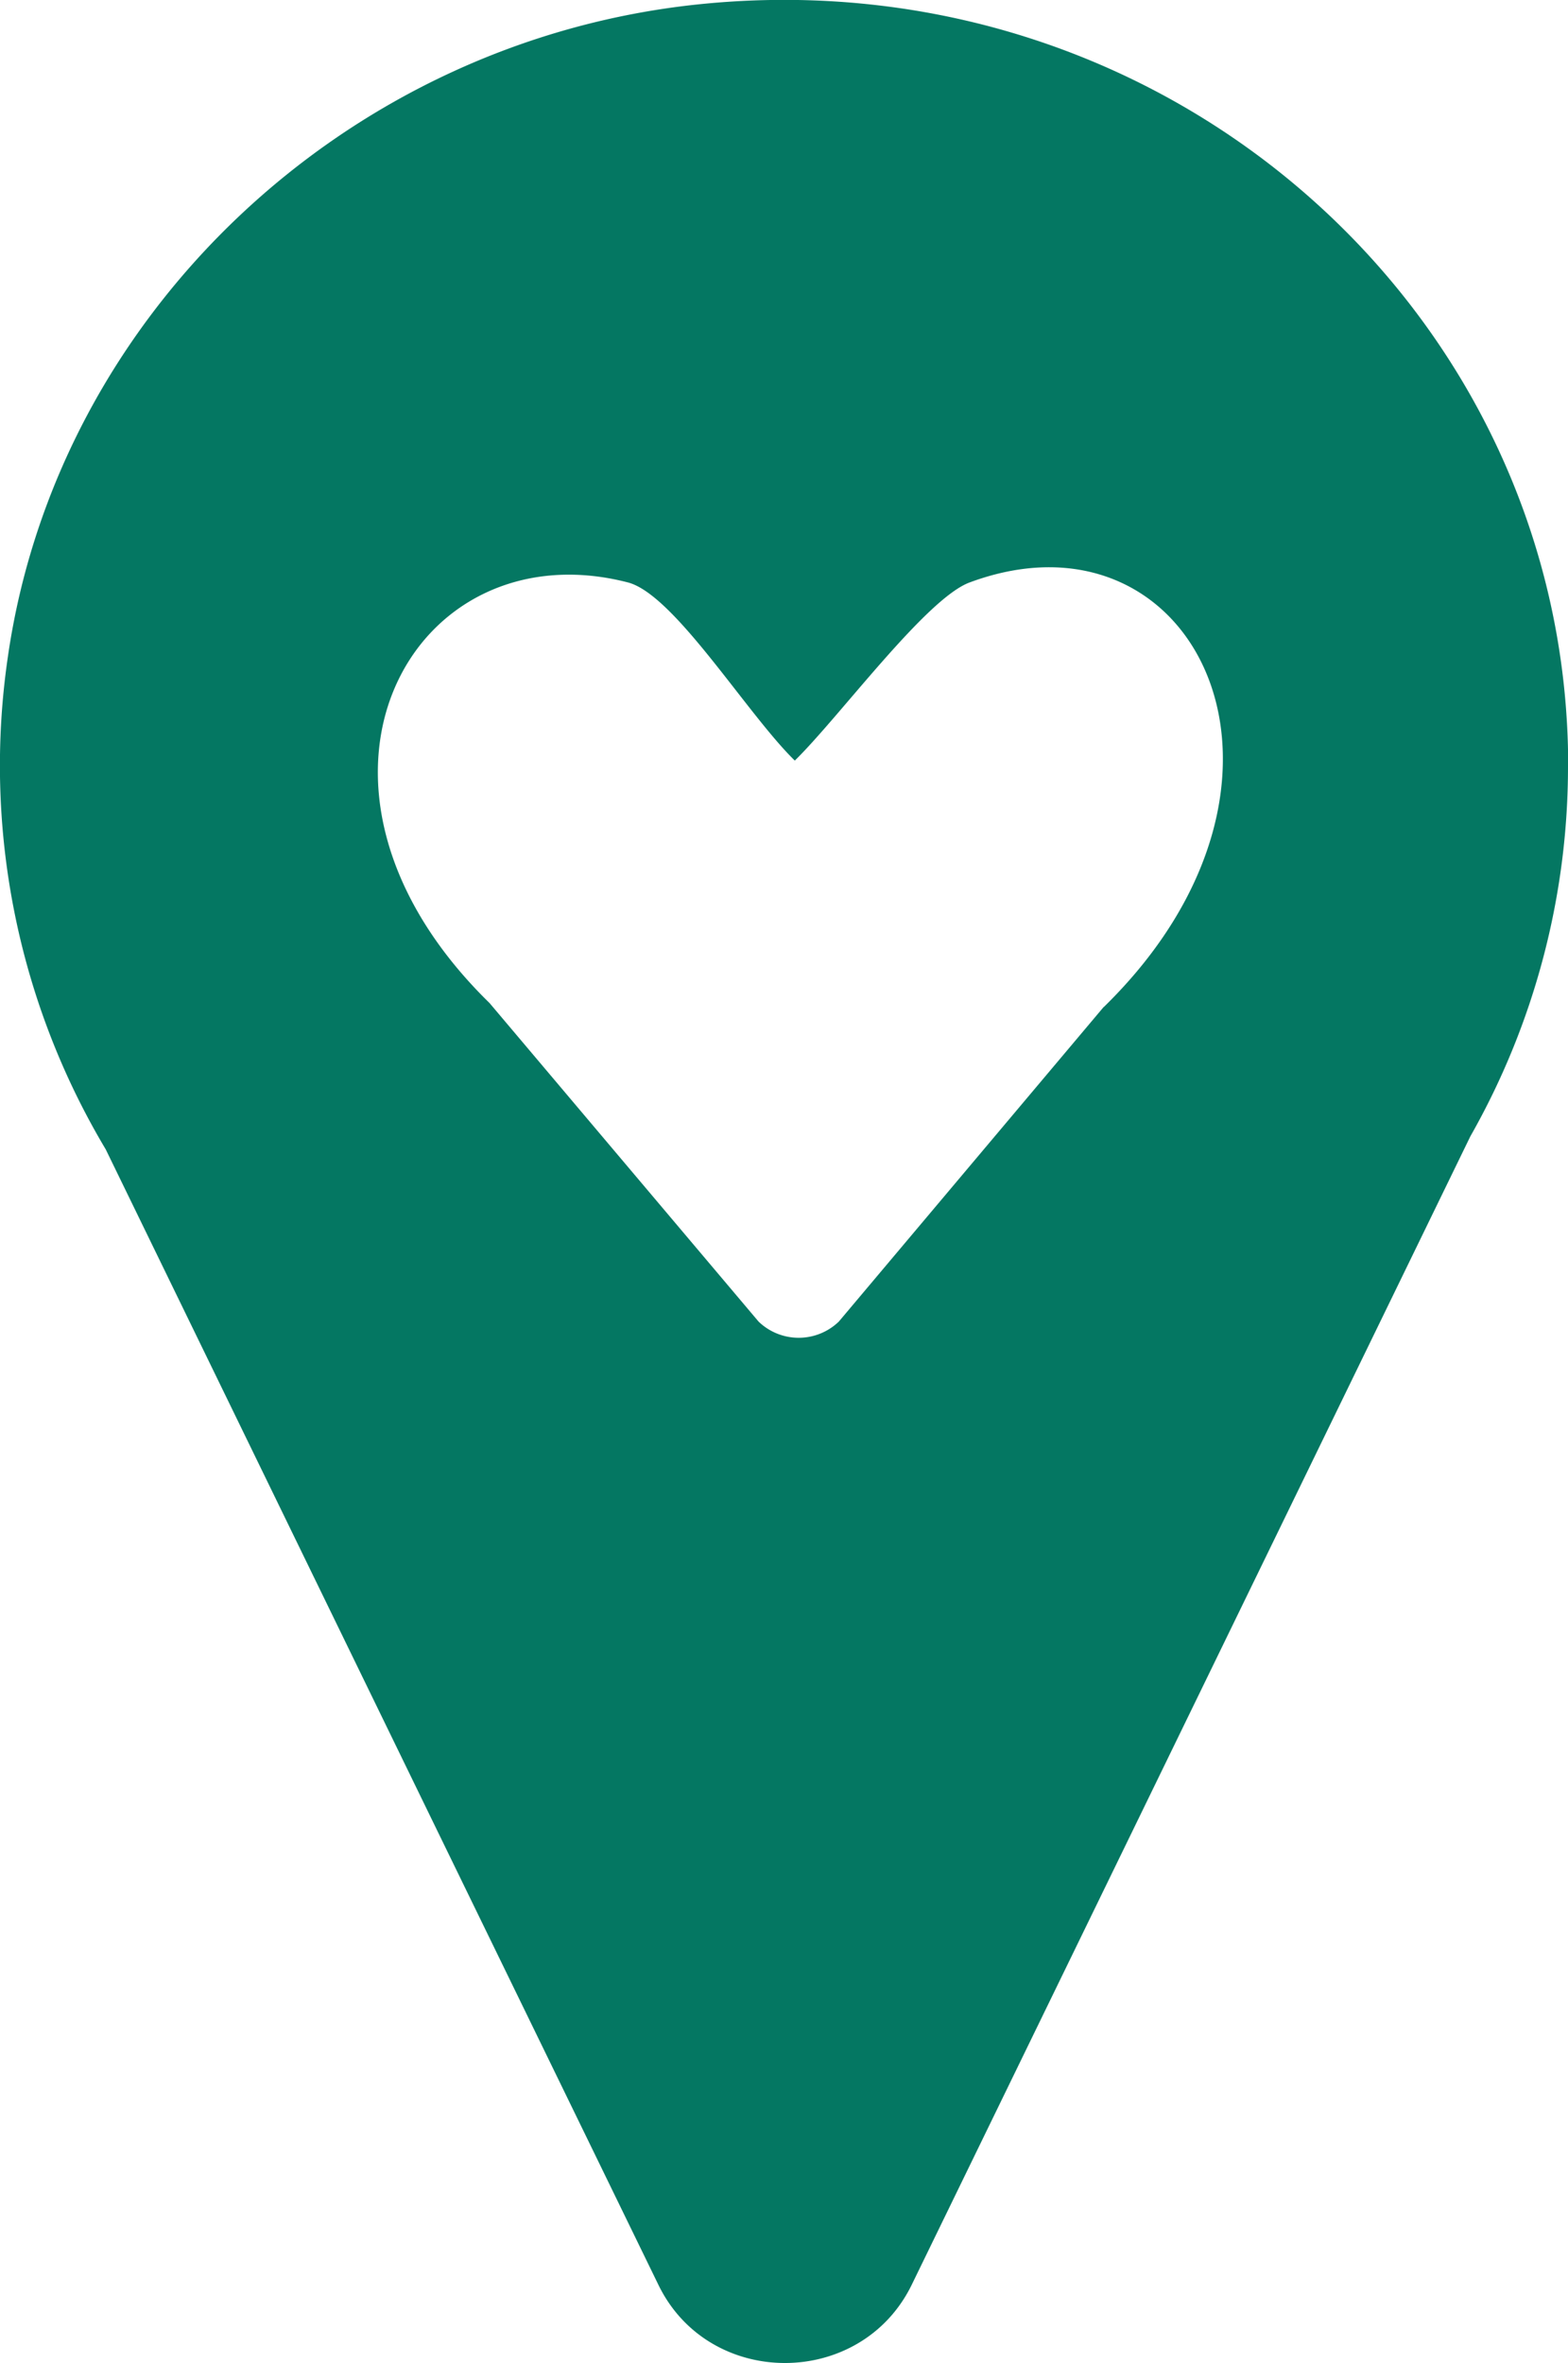 <svg xmlns="http://www.w3.org/2000/svg" xmlns:xlink="http://www.w3.org/1999/xlink" viewBox="0 0 253.94 382.68"><defs><style>.cls-1{fill:none;}.cls-2{clip-path:url(#clip-path);}.cls-3{fill:#047762;}</style><clipPath id="clip-path" transform="translate(0 0)"><rect class="cls-1" width="253.94" height="382.68"/></clipPath></defs><g id="Ebene_2" data-name="Ebene 2"><g id="Ebene_1-2" data-name="Ebene 1"><g class="cls-2"><path class="cls-3" d="M178.74,163.06,135.85,214a9.36,9.36,0,0,1-13,0L79.29,162.43C43.2,127.16,66.54,85.21,101.72,94.32c7.54,2,19.24,21.28,27,28.84,7.23-7.07,21.22-26.21,28.3-28.84,36.71-13.64,59.2,32.14,21.75,68.74m75.2-39c0-73-64.43-131.2-140.72-123.37C56.13,6.57,9.3,50.78,1.28,106.32a121.26,121.26,0,0,0,15.84,79.79L70.5,295.79,106.64,370c8.2,16.85,32.75,16.85,41,0l36.13-74.25L238.13,184a121.21,121.21,0,0,0,15.81-59.9" transform="translate(0 0)"/></g></g></g></svg>